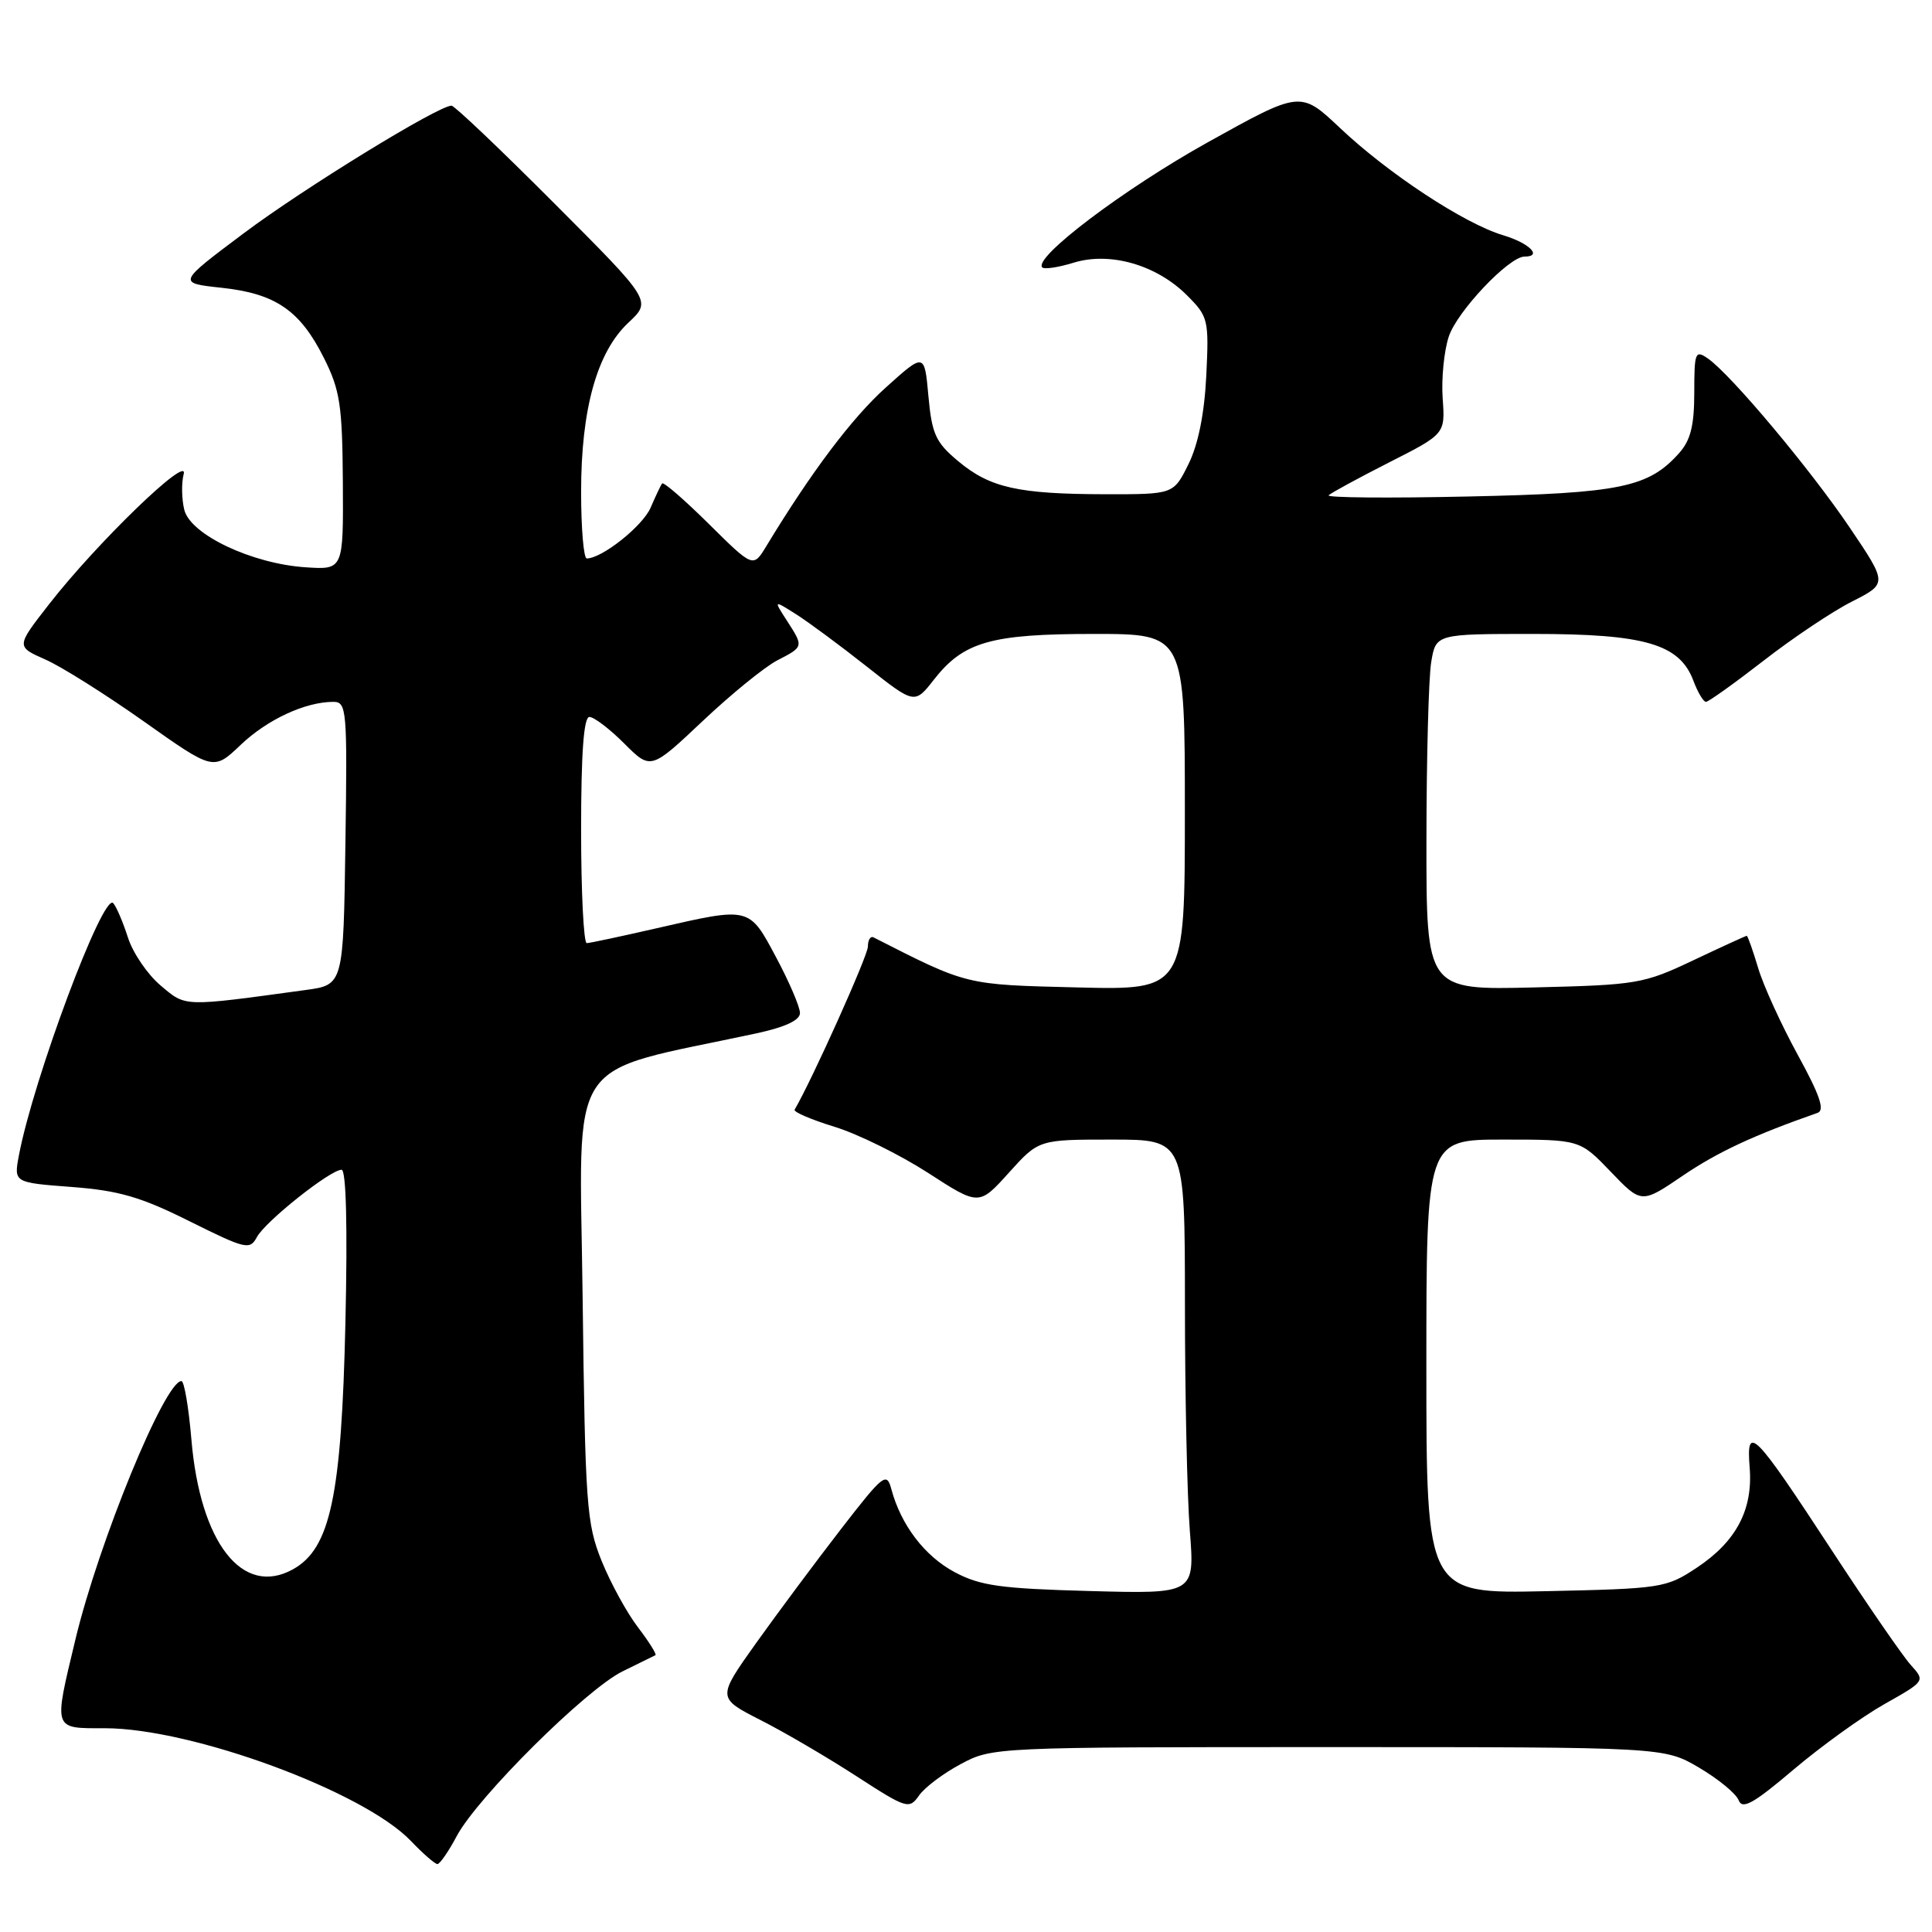 <?xml version="1.0" encoding="UTF-8" standalone="no"?>
<!DOCTYPE svg PUBLIC "-//W3C//DTD SVG 1.1//EN" "http://www.w3.org/Graphics/SVG/1.1/DTD/svg11.dtd" >
<svg xmlns="http://www.w3.org/2000/svg" xmlns:xlink="http://www.w3.org/1999/xlink" version="1.1" viewBox="0 0 256 256">
 <g >
 <path fill="currentColor"
d=" M 60.52 243.29 C 63.28 238.12 77.68 223.82 82.50 221.46 C 84.70 220.38 86.66 219.42 86.85 219.32 C 87.04 219.21 86.00 217.55 84.53 215.62 C 83.06 213.70 80.89 209.73 79.71 206.81 C 77.72 201.88 77.54 199.38 77.20 171.85 C 76.81 139.03 74.55 142.45 100.25 136.92 C 104.04 136.10 106.00 135.19 106.00 134.23 C 106.00 133.43 104.59 130.13 102.86 126.89 C 99.24 120.10 99.43 120.15 87.00 123.00 C 82.33 124.07 78.16 124.96 77.75 124.97 C 77.34 124.99 77.00 118.25 77.00 110.00 C 77.00 99.76 77.35 95.00 78.10 95.00 C 78.70 95.00 80.78 96.58 82.71 98.51 C 86.23 102.03 86.23 102.03 93.10 95.55 C 96.87 91.99 101.32 88.37 102.98 87.51 C 106.52 85.68 106.51 85.72 104.25 82.21 C 102.50 79.50 102.50 79.50 105.50 81.40 C 107.15 82.45 111.36 85.56 114.85 88.32 C 121.19 93.33 121.19 93.33 123.76 90.04 C 127.69 85.03 131.30 84.00 144.97 84.00 C 157.00 84.00 157.00 84.00 157.00 107.59 C 157.00 131.19 157.00 131.19 142.75 130.84 C 127.83 130.47 128.27 130.58 115.75 124.21 C 115.34 124.00 115.00 124.55 115.00 125.43 C 115.00 126.63 107.62 143.06 105.29 147.04 C 105.12 147.34 107.50 148.36 110.59 149.31 C 113.68 150.26 119.25 153.01 122.97 155.41 C 129.72 159.78 129.72 159.78 133.68 155.39 C 137.64 151.00 137.64 151.00 147.32 151.00 C 157.00 151.00 157.00 151.00 157.01 172.75 C 157.01 184.71 157.30 198.26 157.66 202.85 C 158.31 211.20 158.31 211.20 144.41 210.82 C 132.60 210.50 129.90 210.13 126.50 208.32 C 122.53 206.20 119.39 202.09 118.11 197.33 C 117.49 195.00 117.06 195.34 111.39 202.67 C 108.06 206.98 103.01 213.76 100.17 217.74 C 95.02 224.98 95.02 224.98 100.76 227.91 C 103.92 229.51 109.63 232.86 113.46 235.34 C 120.16 239.68 120.47 239.77 121.78 237.91 C 122.52 236.84 125.01 234.97 127.32 233.74 C 131.47 231.52 131.84 231.50 176.00 231.50 C 220.50 231.50 220.50 231.50 225.13 234.22 C 227.68 235.72 230.04 237.66 230.38 238.54 C 230.86 239.81 232.34 238.99 237.63 234.50 C 241.29 231.40 246.72 227.48 249.70 225.80 C 255.11 222.75 255.11 222.75 253.19 220.62 C 252.14 219.46 247.44 212.64 242.75 205.47 C 232.37 189.60 231.37 188.59 231.84 194.46 C 232.29 200.05 230.05 204.28 224.80 207.75 C 220.79 210.41 220.14 210.51 204.83 210.84 C 189.00 211.18 189.00 211.18 189.00 181.09 C 189.00 151.00 189.00 151.00 199.17 151.00 C 209.34 151.00 209.34 151.00 213.42 155.25 C 217.50 159.51 217.50 159.51 223.00 155.77 C 227.62 152.64 232.38 150.42 240.84 147.46 C 241.83 147.12 241.13 145.09 238.20 139.75 C 236.02 135.76 233.65 130.59 232.96 128.25 C 232.26 125.91 231.58 124.00 231.45 124.00 C 231.33 124.00 228.14 125.46 224.36 127.25 C 217.78 130.37 216.91 130.51 203.25 130.84 C 189.00 131.19 189.00 131.19 189.01 111.34 C 189.02 100.43 189.30 89.81 189.64 87.75 C 190.26 84.00 190.26 84.00 203.23 84.00 C 217.97 84.00 222.55 85.34 224.38 90.19 C 224.96 91.74 225.71 93.00 226.05 93.00 C 226.38 93.00 229.82 90.54 233.69 87.54 C 237.56 84.53 242.83 81.00 245.41 79.70 C 250.10 77.32 250.10 77.32 245.10 69.91 C 239.85 62.14 229.37 49.64 226.30 47.50 C 224.63 46.34 224.50 46.66 224.50 52.02 C 224.50 56.38 224.01 58.34 222.50 60.03 C 218.44 64.59 214.70 65.36 194.50 65.79 C 184.05 66.02 175.75 65.95 176.05 65.63 C 176.36 65.32 179.96 63.36 184.05 61.28 C 191.50 57.50 191.50 57.50 191.16 52.78 C 190.98 50.18 191.34 46.50 191.97 44.60 C 193.07 41.26 199.95 34.00 202.00 34.00 C 204.44 34.00 202.65 32.21 199.17 31.17 C 194.02 29.63 183.93 22.99 177.55 16.95 C 172.32 12.02 172.32 12.02 160.01 18.87 C 148.88 25.07 136.84 34.18 138.11 35.44 C 138.38 35.71 140.26 35.43 142.29 34.80 C 147.10 33.33 153.25 35.10 157.27 39.12 C 160.10 41.95 160.20 42.34 159.84 49.78 C 159.59 54.82 158.77 58.89 157.48 61.50 C 155.50 65.50 155.50 65.50 146.50 65.49 C 134.91 65.47 131.18 64.63 126.98 61.12 C 123.98 58.62 123.48 57.53 123.02 52.49 C 122.50 46.73 122.50 46.73 117.36 51.36 C 112.87 55.40 107.50 62.54 101.54 72.37 C 99.80 75.24 99.80 75.24 93.93 69.43 C 90.70 66.23 87.91 63.81 87.73 64.06 C 87.55 64.30 86.87 65.74 86.22 67.25 C 85.18 69.69 79.78 73.99 77.75 74.00 C 77.34 74.00 77.00 70.03 77.00 65.18 C 77.00 54.18 79.11 46.64 83.27 42.75 C 86.35 39.87 86.35 39.87 73.44 26.94 C 66.34 19.82 60.22 14.00 59.83 14.00 C 58.07 14.00 40.23 24.96 32.31 30.90 C 23.50 37.50 23.50 37.50 29.35 38.13 C 36.52 38.90 39.76 41.12 42.93 47.45 C 45.06 51.70 45.36 53.70 45.43 63.90 C 45.50 75.50 45.50 75.50 40.50 75.17 C 33.39 74.70 25.25 70.85 24.42 67.56 C 24.07 66.13 24.03 64.00 24.34 62.81 C 25.04 60.13 12.78 71.99 6.48 80.09 C 2.13 85.67 2.13 85.67 5.99 87.38 C 8.12 88.31 14.00 92.02 19.07 95.60 C 28.29 102.13 28.29 102.13 31.89 98.70 C 35.43 95.33 40.46 93.00 44.17 93.00 C 45.94 93.00 46.03 93.99 45.77 111.75 C 45.50 130.50 45.50 130.50 40.50 131.18 C 24.12 133.42 24.67 133.44 21.29 130.59 C 19.55 129.13 17.60 126.26 16.95 124.22 C 16.29 122.17 15.42 120.13 15.00 119.67 C 13.67 118.22 4.40 143.03 2.50 153.12 C 1.83 156.70 1.83 156.70 9.50 157.28 C 15.73 157.75 18.67 158.60 25.11 161.82 C 32.57 165.53 33.11 165.66 34.04 163.92 C 35.16 161.84 43.76 155.00 45.26 155.00 C 45.87 155.00 46.06 162.50 45.77 175.25 C 45.25 198.25 43.78 205.19 38.82 207.94 C 32.14 211.65 26.52 204.46 25.36 190.73 C 25.00 186.48 24.41 183.00 24.04 183.00 C 21.84 183.00 13.08 204.36 9.99 217.25 C 7.09 229.36 6.97 229.00 13.89 229.00 C 25.42 229.00 48.16 237.37 54.44 243.93 C 56.05 245.62 57.64 247.00 57.96 247.00 C 58.28 247.00 59.44 245.33 60.52 243.29 Z "/>
</g>
</svg>